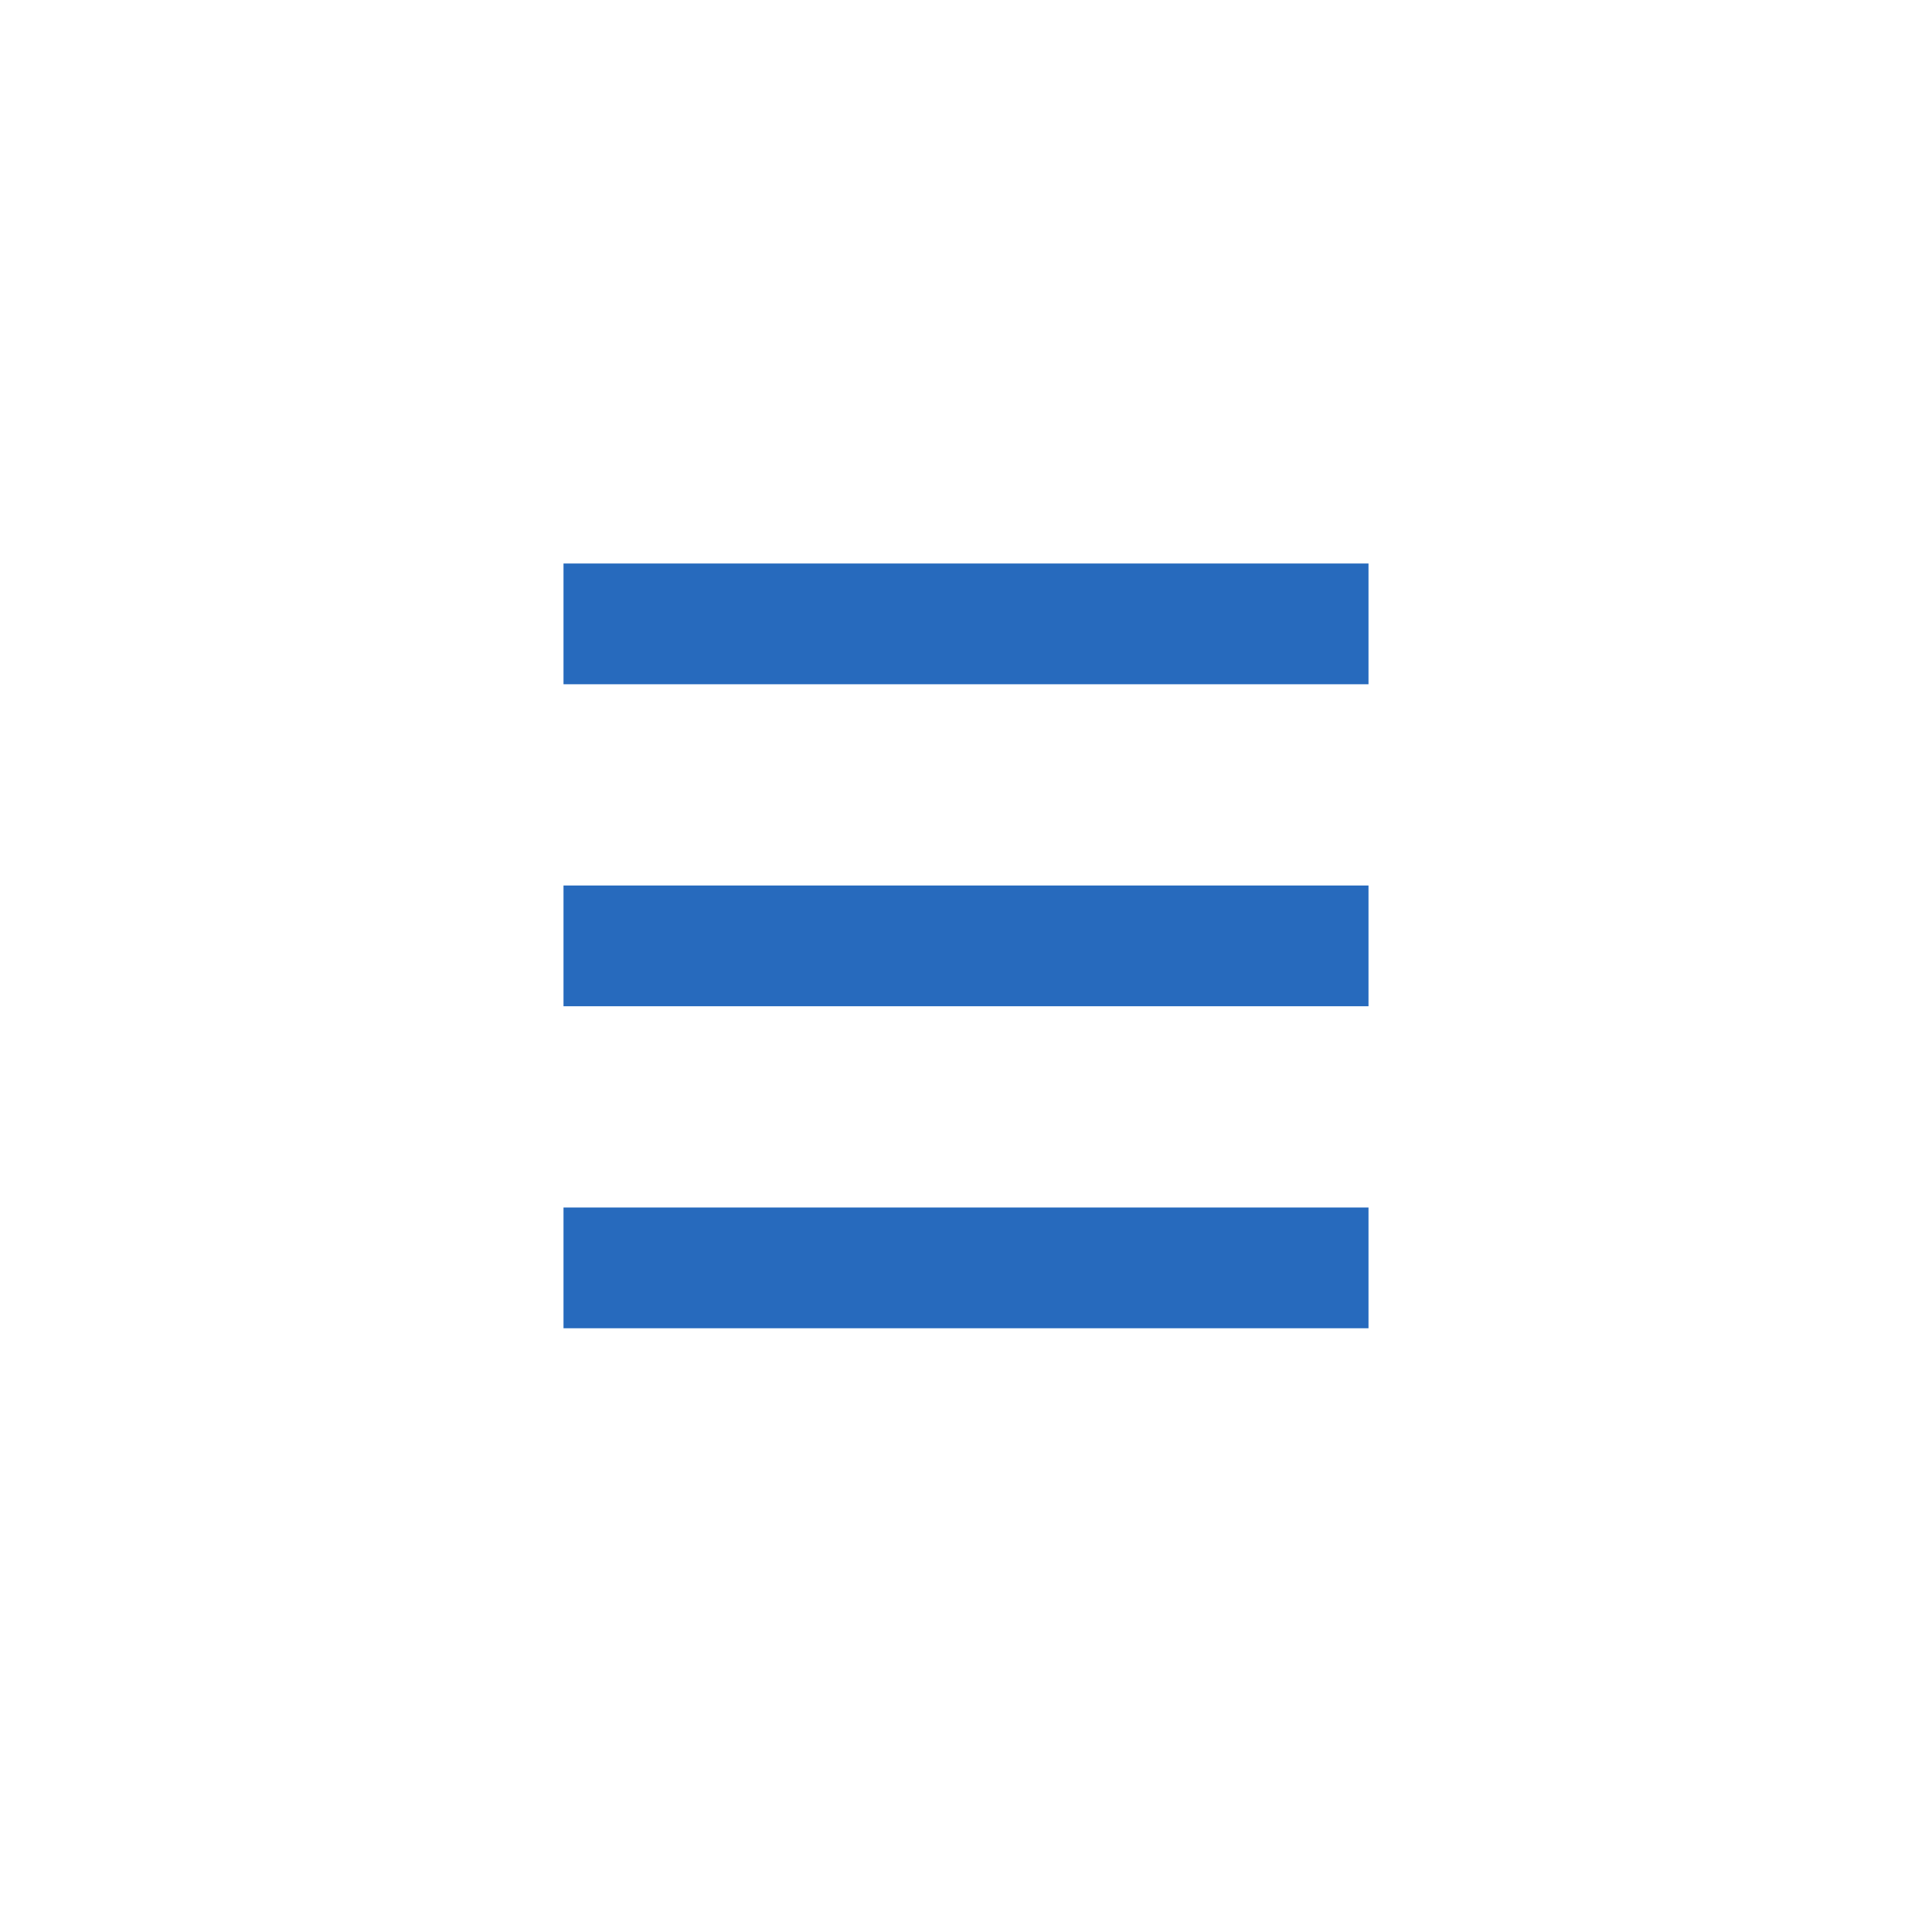 <?xml version="1.0" encoding="UTF-8"?>
<svg width="48px" height="48px" viewBox="0 0 48 48" version="1.1" xmlns="http://www.w3.org/2000/svg" xmlns:xlink="http://www.w3.org/1999/xlink">
    <!-- Generator: Sketch 47.1 (45422) - http://www.bohemiancoding.com/sketch -->
    <title>hamburger</title>
    <desc>Created with Sketch.</desc>
    <defs></defs>
    <g id="Page-1" stroke="none" stroke-width="1" fill="none" fill-rule="evenodd">
        <g id="hamburger" fill="#276ABD">
            <rect id="Rectangle-Copy" x="14" y="30" width="20" height="3"></rect>
            <rect id="Rectangle-Copy-2" x="14" y="22" width="20" height="3"></rect>
            <rect id="Rectangle-Copy-3" x="14" y="14" width="20" height="3"></rect>
        </g>
    </g>
</svg>